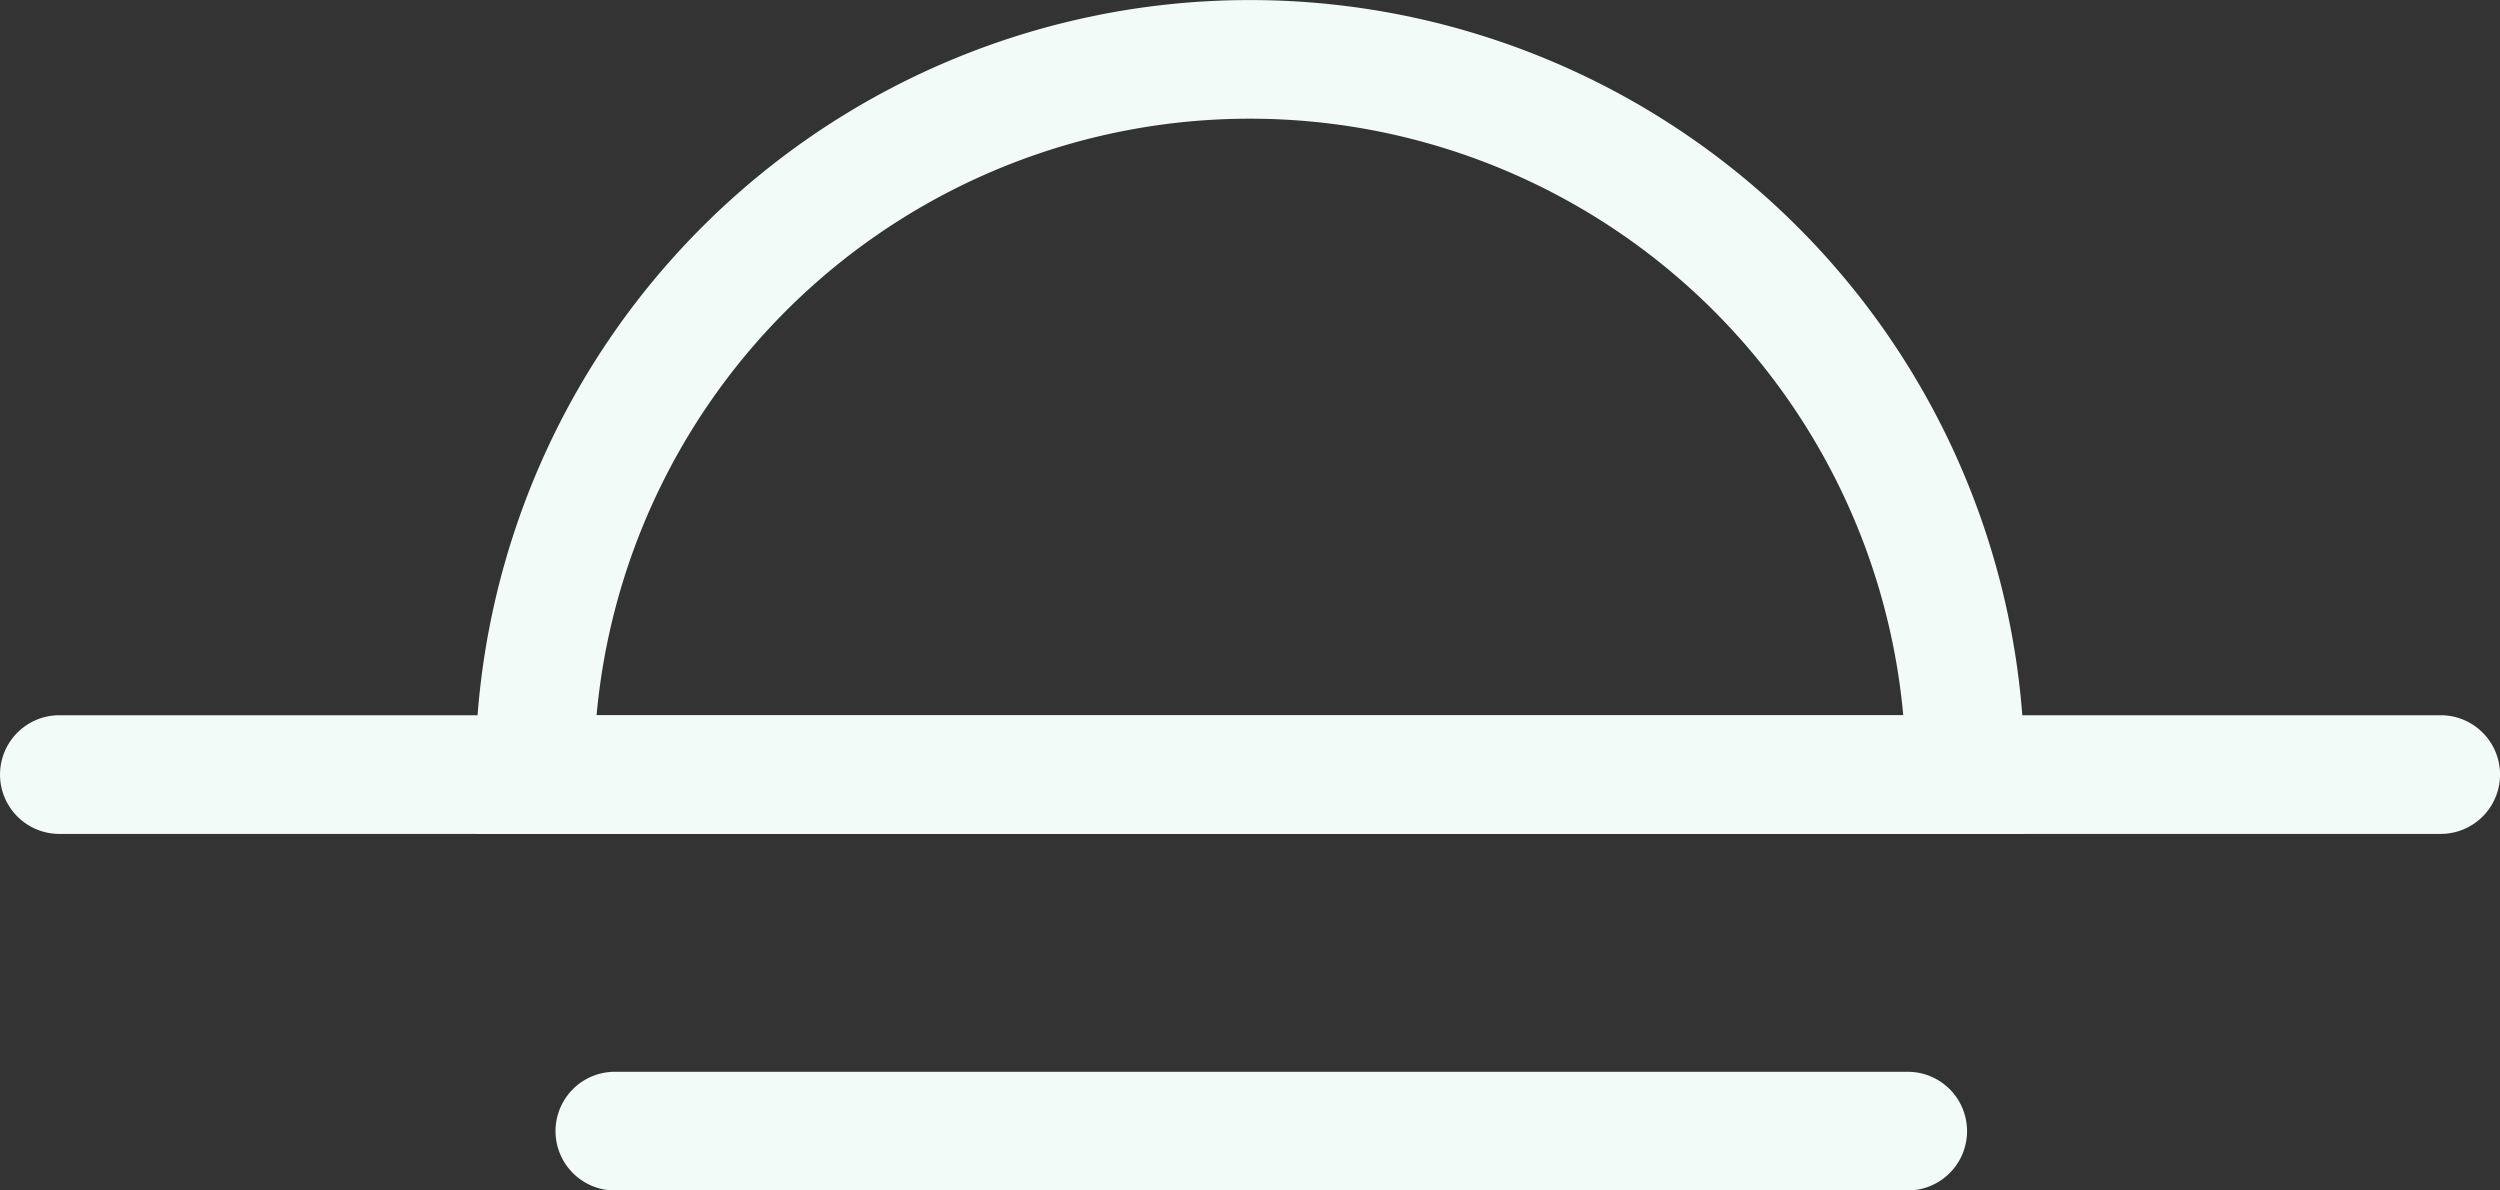 <svg xmlns="http://www.w3.org/2000/svg" width="43.164" height="20.554" viewBox="0 0 43.164 20.554">
  <rect x="0" y="0" width="43.164" height="20.554" fill="#333333" stroke="none"/>
  <g id="Group_54309" data-name="Group 54309" transform="translate(-353 -304)">
    <g id="Group_54303" data-name="Group 54303" transform="translate(353 304)">
      <g id="Group_54302" data-name="Group 54302" transform="translate(0 0)">
        <g id="Group_54290" data-name="Group 54290" transform="translate(0 12.349)">
          <path id="Path_50731" data-name="Path 50731" d="M448.714,657.584H407.6a1.024,1.024,0,1,1,0-2.049h41.115a1.024,1.024,0,1,1,0,2.049Z" transform="translate(-406.575 -655.535)" fill="#f2fbf8"/>
        </g>
        <g id="Group_54291" data-name="Group 54291" transform="translate(9.587 18.505)">
          <path id="Path_50732" data-name="Path 50732" d="M453.317,672.607H431a1.024,1.024,0,0,1,0-2.049h22.322a1.024,1.024,0,1,1,0,2.049Z" transform="translate(-429.971 -670.558)" fill="#f2fbf8"/>
        </g>
        <g id="Group_54292" data-name="Group 54292" transform="translate(8.206)">
          <path id="Path_50733" data-name="Path 50733" d="M453.35,639.8H426.6v-1.024a13.375,13.375,0,0,1,26.75,0Zm-24.656-2.049h22.561a11.327,11.327,0,0,0-22.561,0Z" transform="translate(-426.6 -625.4)" fill="#f2fbf8"/>
        </g>
      </g>
    </g>
  </g>
</svg>
